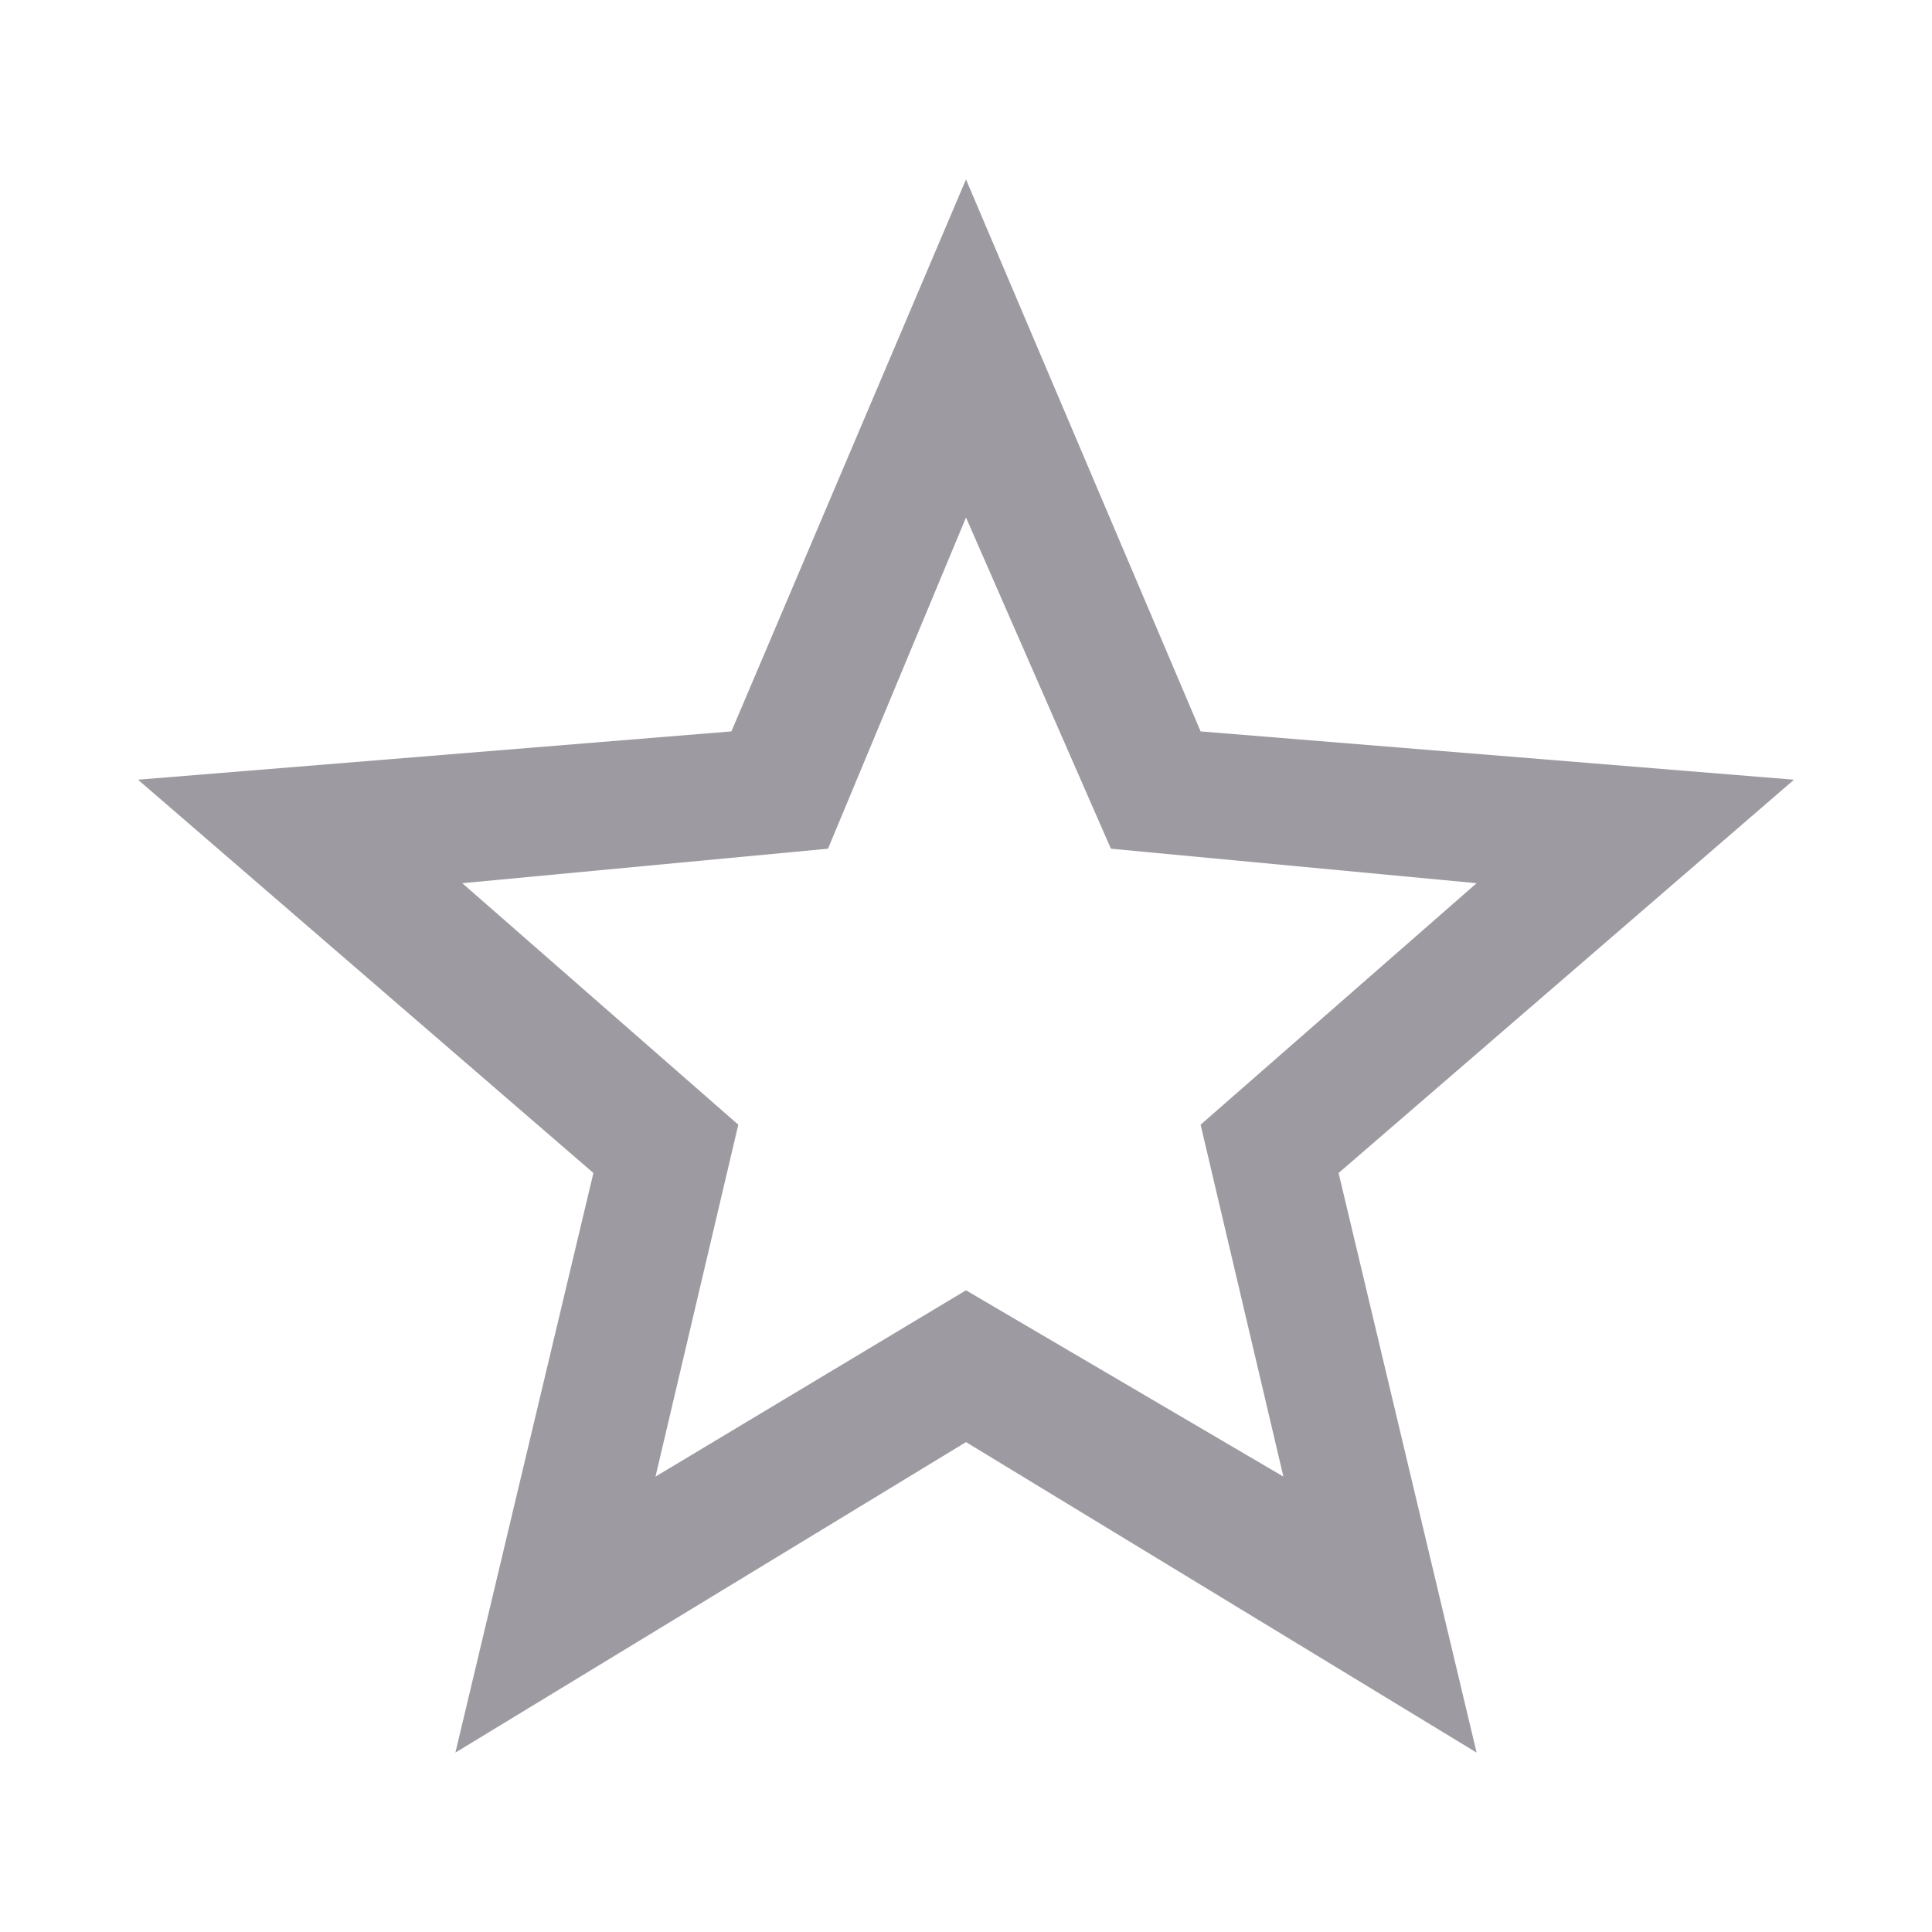 <?xml version="1.0" encoding="utf-8"?>
<!-- Generator: Adobe Illustrator 18.1.1, SVG Export Plug-In . SVG Version: 6.00 Build 0)  -->
<svg version="1.1" id="Layer_1" xmlns="http://www.w3.org/2000/svg" xmlns:xlink="http://www.w3.org/1999/xlink" x="0px" y="0px"
	 viewBox="0 0 28 28" enable-background="new 0 0 28 28" xml:space="preserve">
<path fill="#9d9ba1" d="M26,11.3l-8.6-0.7L14,2.6l-3.4,8L2,11.3L8.6,17l-2,8.4l7.4-4.5l7.4,4.5l-2-8.4L26,11.3z M14,18.7l-4.5,2.7
	l1.2-5.1l-4-3.5l5.3-0.5l2-4.8l2.1,4.8l5.3,0.5l-4,3.5l1.2,5.1L14,18.7z"/>
</svg>
